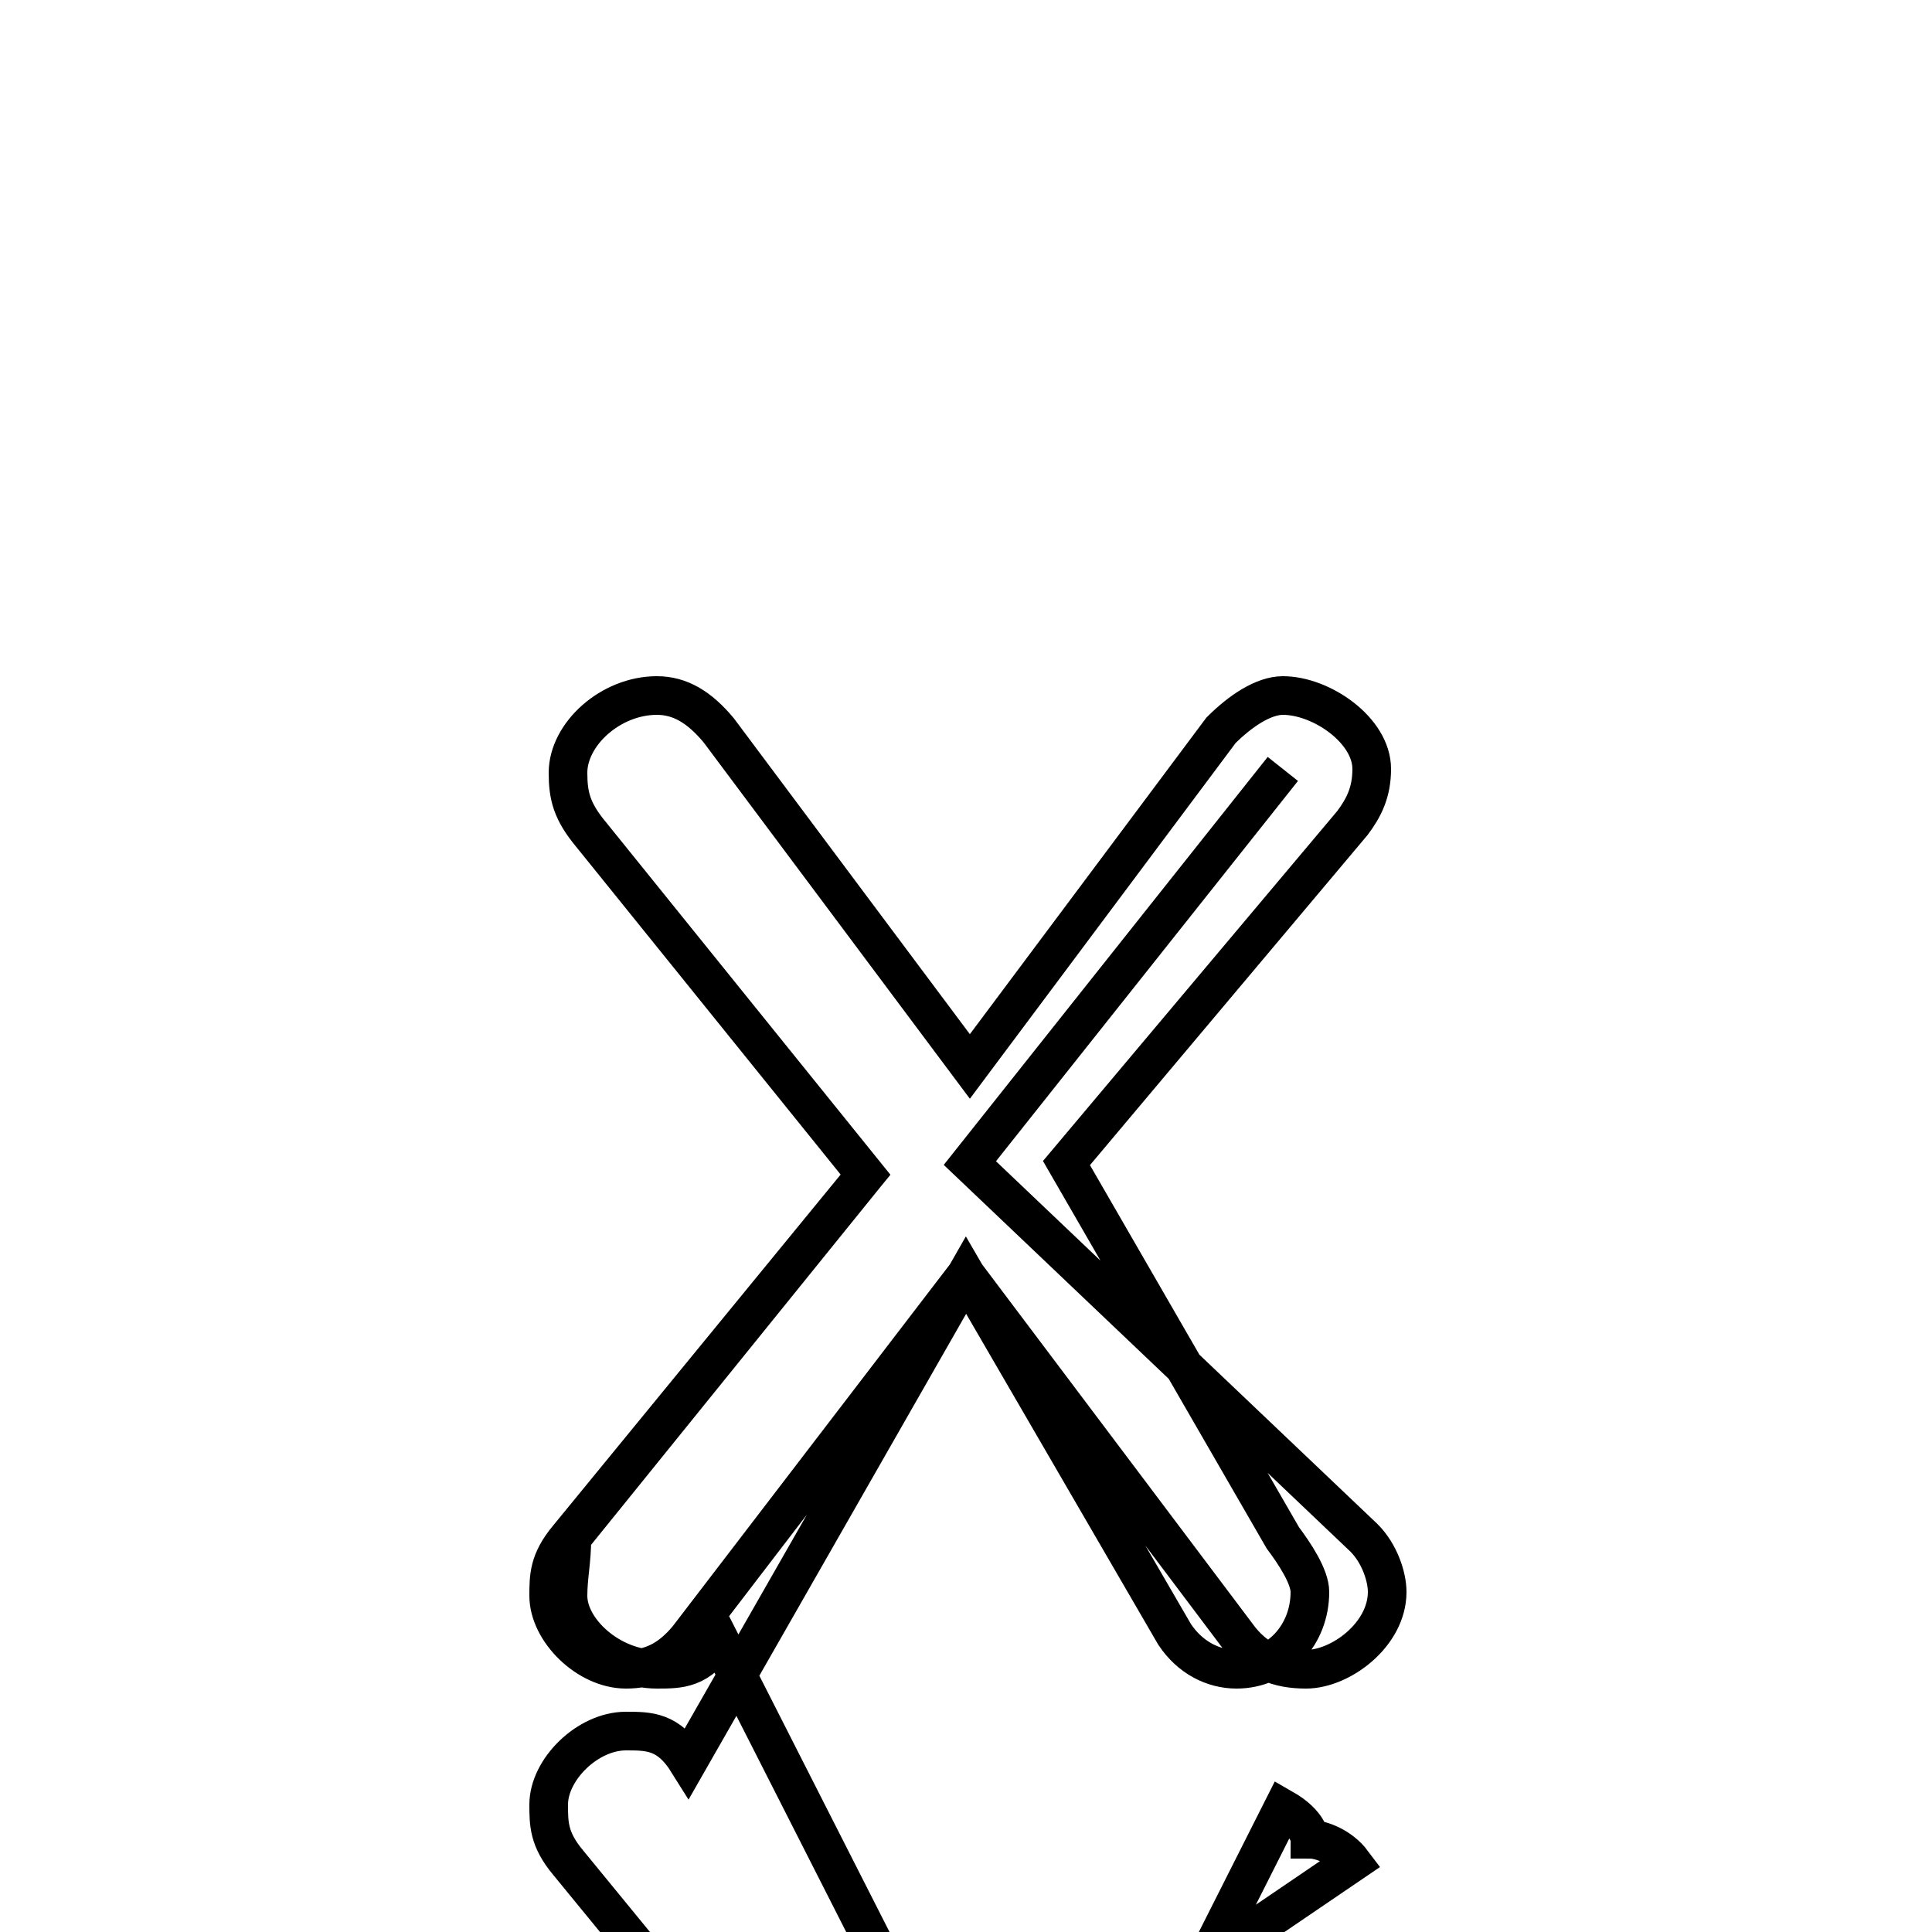 <?xml version='1.0' encoding='utf8'?>
<svg viewBox="0.0 -6.0 50.0 50.0" version="1.1" xmlns="http://www.w3.org/2000/svg">
<rect x="0.0" y="-6.0" width="50.0" height="50.0" fill="#808080" stroke="none"/>
<rect x="-1000" y="-1000" width="2000" height="2000" stroke="white" fill="white"/>
<g style="fill:white;stroke:#000000;  stroke-width:1">
<path d="M 33.2 -24.1 L 25.1 -13.9 L 35.3 -4.2 C 35.7 -3.8 35.9 -3.2 35.9 -2.8 C 35.9 -1.7 34.7 -0.8 33.8 -0.8 C 33.1 -0.8 32.5 -1.0 32.0 -1.7 L 25.0 -11.0 L 17.8 -1.6 C 17.3 -1.0 16.8 -0.8 16.2 -0.8 C 15.2 -0.8 14.2 -1.8 14.2 -2.7 C 14.2 -3.2 14.2 -3.6 14.7 -4.2 L 22.4 -13.6 L 15.3 -22.4 C 14.8 -23.0 14.7 -23.4 14.7 -24.0 C 14.7 -25.0 15.8 -26.0 17.0 -26.0 C 17.6 -26.0 18.1 -25.7 18.6 -25.1 L 25.1 -16.4 L 31.6 -25.1 C 32.1 -25.6 32.7 -26.0 33.2 -26.0 C 34.2 -26.0 35.5 -25.1 35.5 -24.1 C 35.5 -23.5 35.3 -23.1 35.0 -22.7 L 27.6 -13.9 L 33.2 -4.2 C 33.5 -3.8 33.9 -3.2 33.9 -2.8 C 33.9 -1.7 33.1 -0.8 32.0 -0.8 C 31.4 -0.8 30.8 -1.1 30.4 -1.7 L 25.0 -11.0 L 17.8 1.6 C 17.3 0.8 16.8 0.8 16.2 0.8 C 15.2 0.8 14.2 1.8 14.2 2.7 C 14.2 3.2 14.2 3.6 14.7 4.2 L 22.4 13.6 L 15.3 22.4 C 14.8 23.0 14.7 23.4 14.7 24.0 C 14.7 25.0 15.8 26.0 17.0 26.0 C 17.6 26.0 18.1 25.7 18.6 25.1 L 25.1 16.4 L 31.6 25.1 C 32.1 25.6 32.7 26.0 33.2 26.0 C 34.2 26.0 35.5 25.1 35.5 24.1 C 35.5 23.5 35.3 23.1 35.0 22.7 L 27.6 13.9 L 33.2 2.8 C 33.9 3.2 33.9 3.6 33.9 3.6 C 34.2 3.6 34.7 3.8 35.0 4.2 L 25.0 11.0 L 18.6 -1.6 C 18.1 -0.8 17.6 -0.8 17.0 -0.8 C 15.8 -0.8 14.7 -1.8 14.7 -2.7 C 14.7 -3.2 14.8 -3.6 14.8 -4.2 L 22.4 -13.6 L 15.3 -22.4 C 14.8 -23.0 14.7 -23.4 14.7 -24.0 C 14.7 -25.0 15.8 -26.0 17.0 -26.0 C 17.6 -26.0 18.1 -25.7 " transform="translate(0.0 38.0)" />
</g>
</svg>